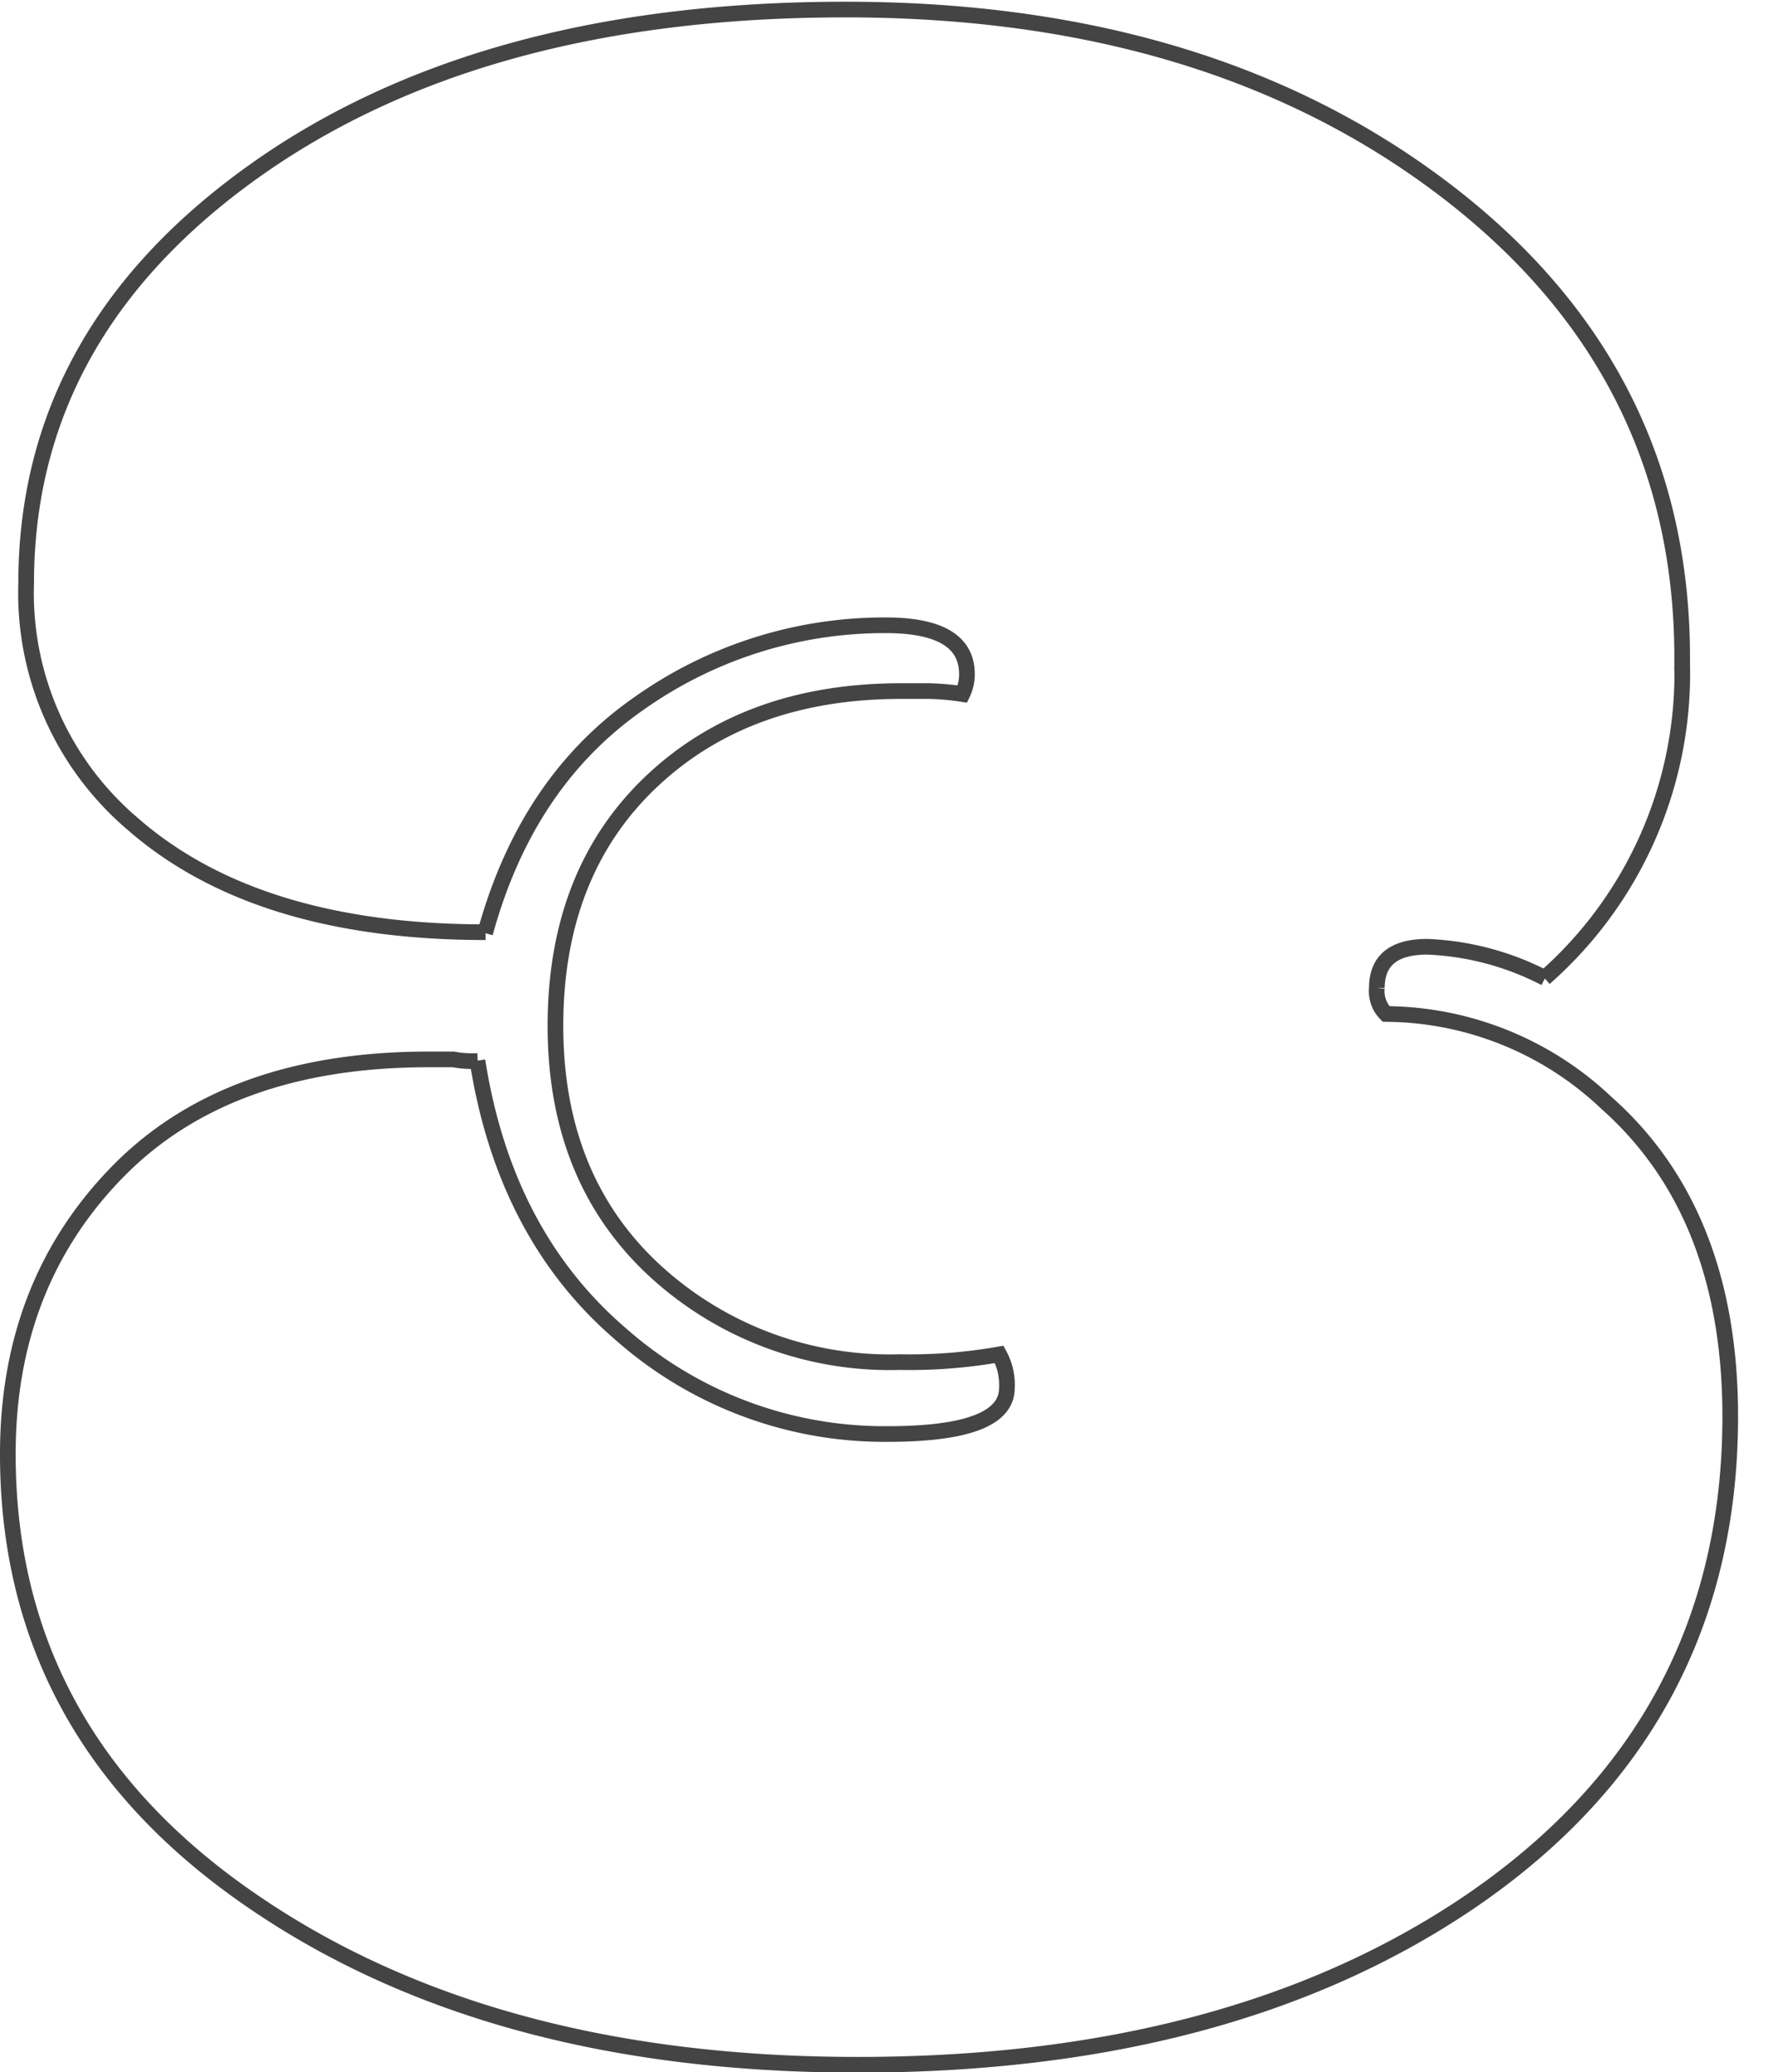 <svg id="Layer_1" data-name="Layer 1" xmlns="http://www.w3.org/2000/svg" viewBox="0 0 113.19 132.26">
  <title>3</title>
  <g id="_3" data-name="3">
    <path d="M98.64,62.32a17.88,17.88,0,0,0-7.52-2c-2.14,0-3.22.87-3.22,2.63a2.05,2.05,0,0,0,.59,1.66,20.63,20.63,0,0,1,14.06,5.67q7.9,7,7.91,20,0,19.73-16.7,31.05-15.33,10.35-39,10.35T15.78,121Q.49,110.36.5,92.69q0-10.84,7-18t19.78-7.18h1.66a6.58,6.58,0,0,0,1.56.1" transform="translate(0 0.11)" fill="none" stroke="#444"/>
    <path d="M31,59.39q-14.65,0-22.56-6.94A19.33,19.33,0,0,1,1.67,37.12q0-15.91,14.5-26.27T54,.5Q77.25.5,92.39,12.12t15,30.08a25.89,25.89,0,0,1-8.79,20.12" transform="translate(0 0.11)" fill="none" stroke="#444"/>
    <path d="M30.48,67.59q1.75,11.13,9.18,17.48a25.41,25.41,0,0,0,17,6.35q7.62,0,7.62-2.93a4,4,0,0,0-.49-2.15,33.09,33.09,0,0,1-6.35.49A22.15,22.15,0,0,1,41.81,81q-6.35-5.86-6.35-15.63t6.1-15.57Q47.67,44,57.53,44h1.76a16.15,16.15,0,0,1,2.15.19,2.85,2.85,0,0,0,.29-1.27q0-3.12-5.18-3.12a27.1,27.1,0,0,0-15.77,5q-7.17,5-9.81,14.65" transform="translate(0 0.11)" fill="none" stroke="#444"/>
  </g>
  <rect x="0.19" width="113" height="132" fill="none"/>
</svg>

